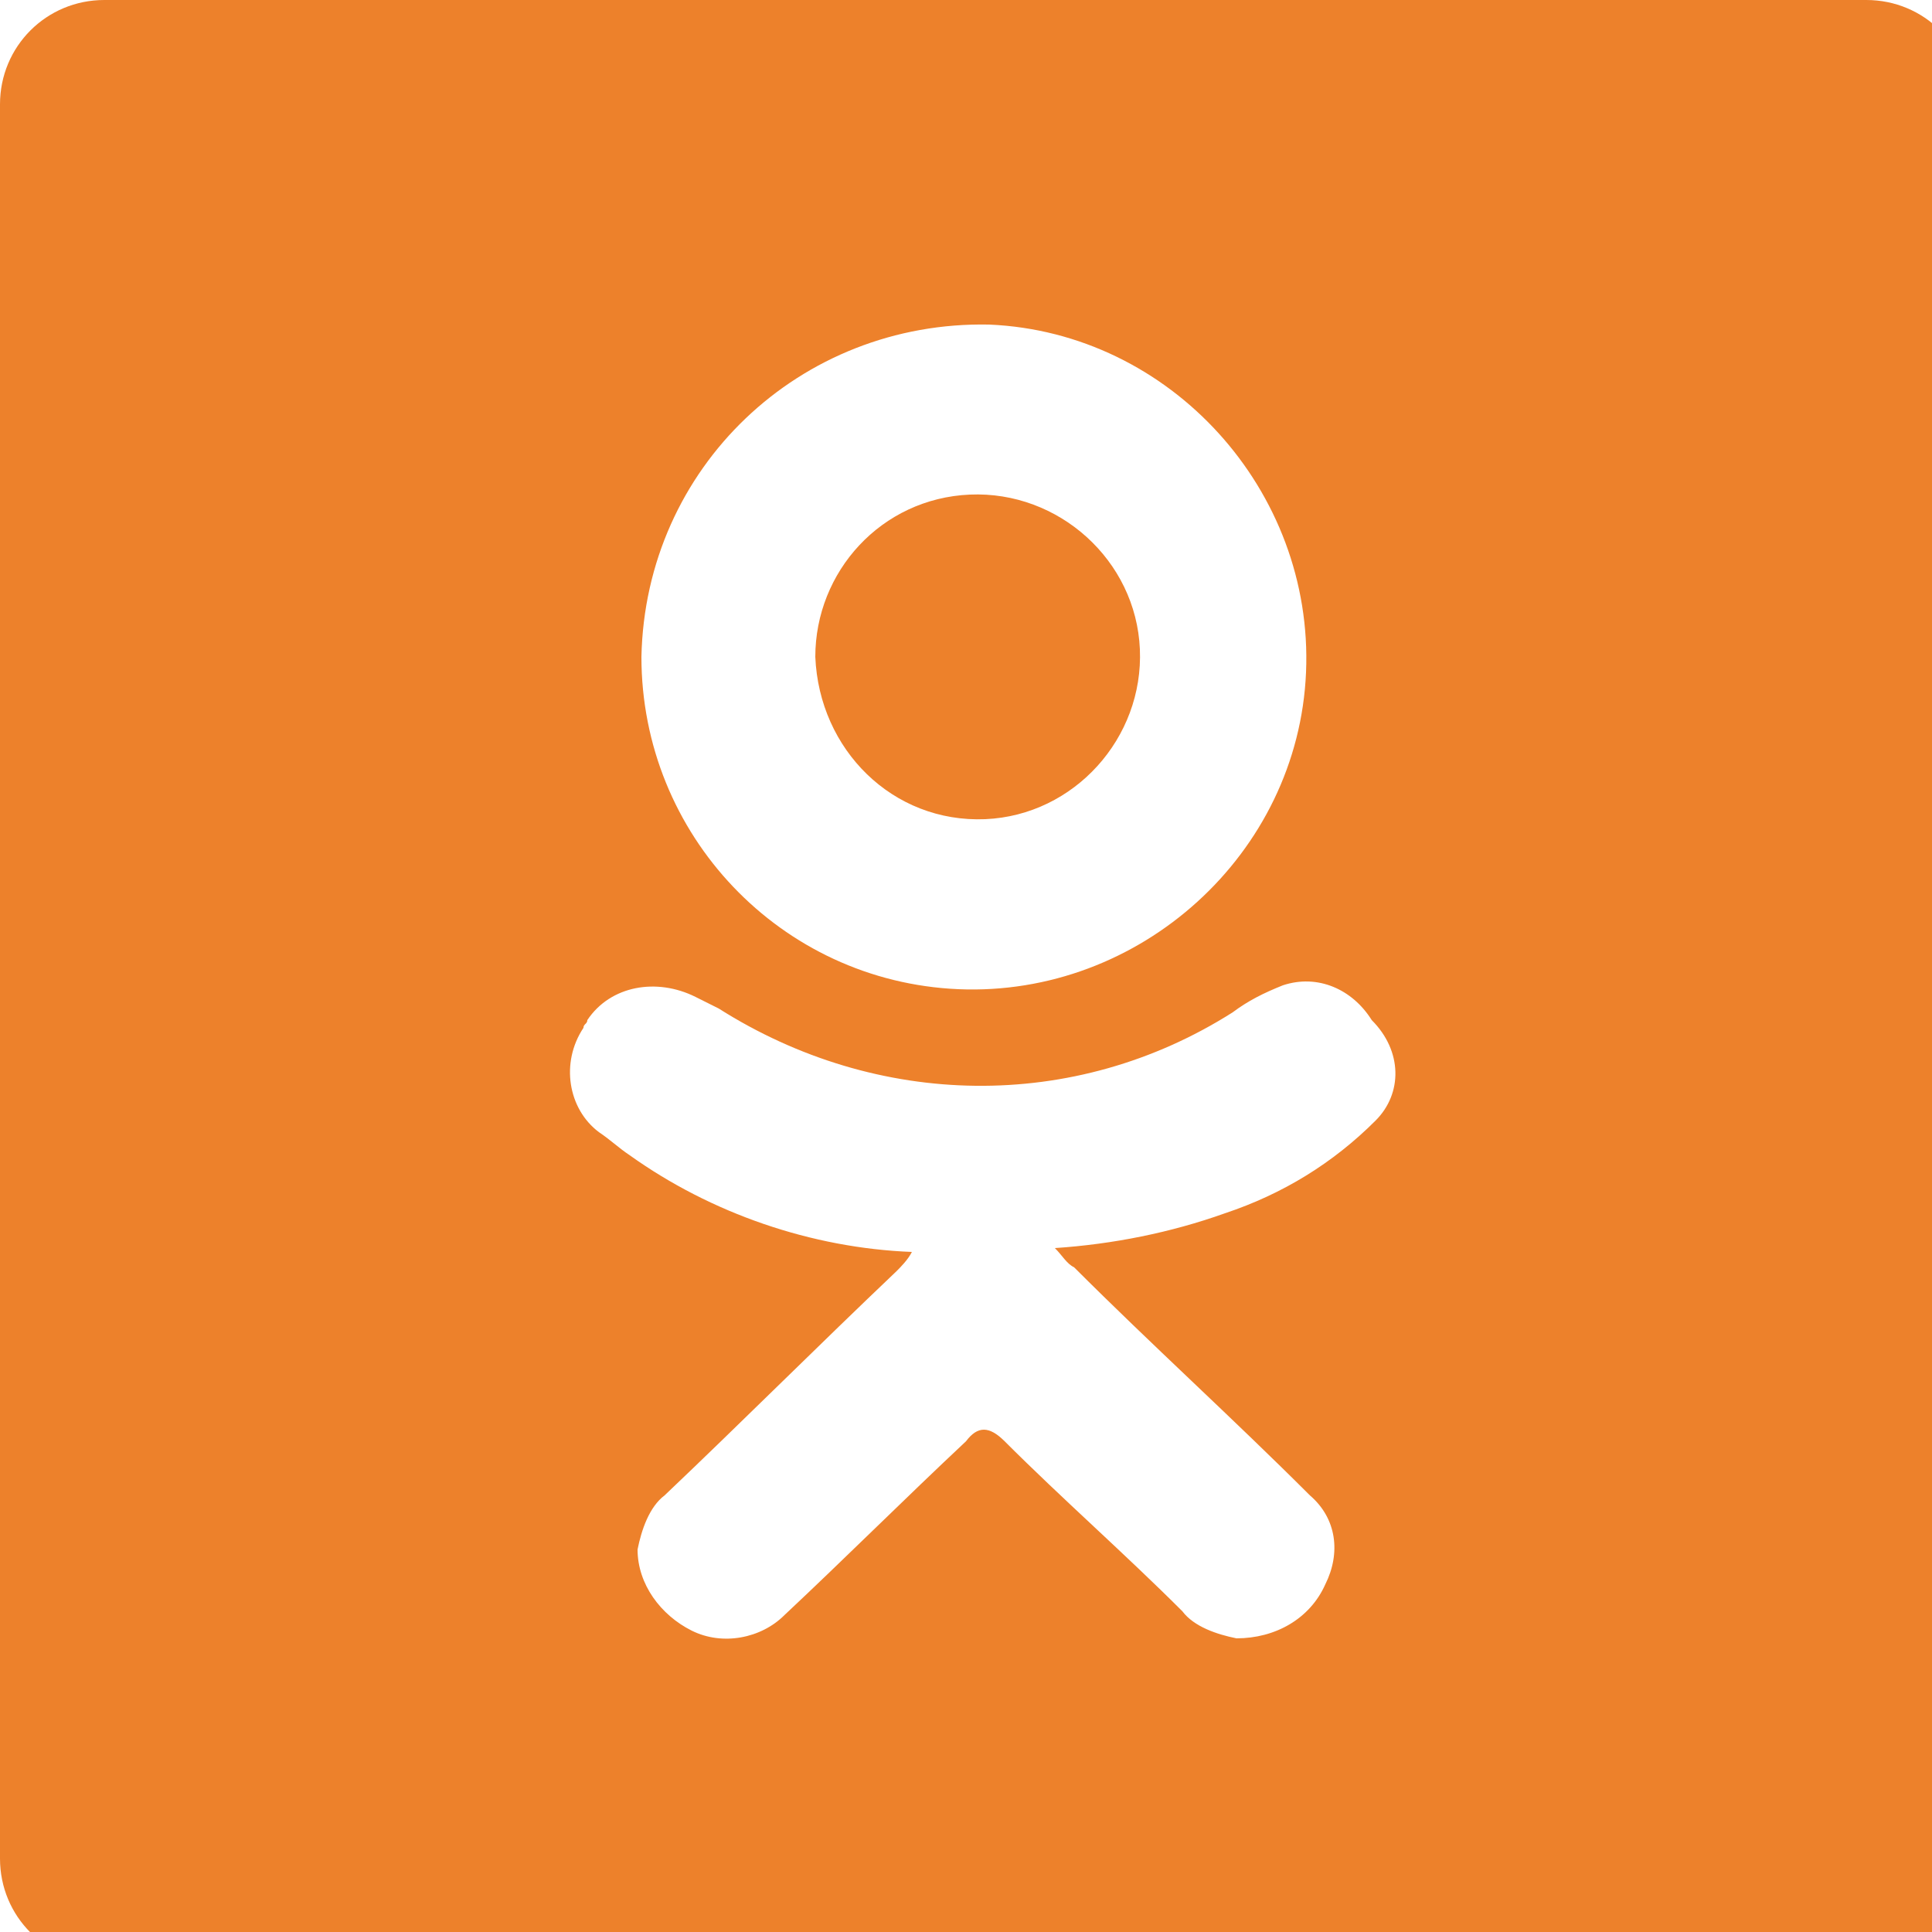 <svg xmlns="http://www.w3.org/2000/svg" viewBox="0 0 50 50"><path fill="#ED812B" d="M25.5,21.2c2.3-0.1,4.1-2.1,4-4.4c-0.1-2.3-2.1-4.1-4.4-4c-2.3,0.1-4,2-4,4.2C21.2,19.4,23.1,21.3,25.5,21.2C25.5,21.2,25.5,21.2,25.5,21.2z M48.3,0H2.7C1.2,0,0,1.2,0,2.7c0,0,0,0,0,0v45.4c0,1.5,1.2,2.7,2.7,2.7c0,0,0,0,0,0h45.6c1.5,0,2.7-1.2,2.7-2.7c0,0,0,0,0,0V2.7C51,1.2,49.8,0,48.3,0C48.3,0,48.3,0,48.3,0z M25.6,8.4c4.7,0.2,8.4,4.3,8.2,9s-4.3,8.4-9,8.2c-4.6-0.2-8.2-4-8.2-8.6C16.7,12.1,20.7,8.3,25.6,8.4C25.6,8.4,25.6,8.4,25.6,8.4z M35.6,29c-1.1,1.1-2.4,1.9-3.9,2.4c-1.4,0.5-2.9,0.8-4.4,0.9c0.2,0.2,0.3,0.4,0.5,0.5c2,2,4.1,3.9,6.1,5.9c0.7,0.6,0.8,1.5,0.4,2.3c-0.4,0.9-1.3,1.4-2.3,1.4c-0.5-0.1-1.1-0.3-1.4-0.7c-1.5-1.5-3.1-2.9-4.6-4.4c-0.4-0.4-0.7-0.4-1,0c-1.6,1.5-3.1,3-4.7,4.5c-0.6,0.6-1.6,0.8-2.4,0.4c-0.8-0.4-1.4-1.2-1.4-2.1c0.1-0.5,0.3-1.1,0.7-1.4c2-1.9,4-3.9,6-5.8c0.1-0.1,0.3-0.3,0.4-0.5c-2.6-0.1-5.2-1-7.3-2.5c-0.3-0.2-0.5-0.4-0.8-0.6c-0.8-0.6-1-1.8-0.4-2.7c0-0.1,0.1-0.1,0.1-0.2c0.6-0.9,1.8-1.1,2.8-0.6c0.2,0.1,0.4,0.2,0.6,0.3c4.1,2.6,9.2,2.7,13.3,0.1c0.4-0.3,0.8-0.5,1.3-0.7c0.9-0.3,1.8,0.1,2.3,0.9C36.3,27.2,36.3,28.3,35.6,29z"></path></svg>